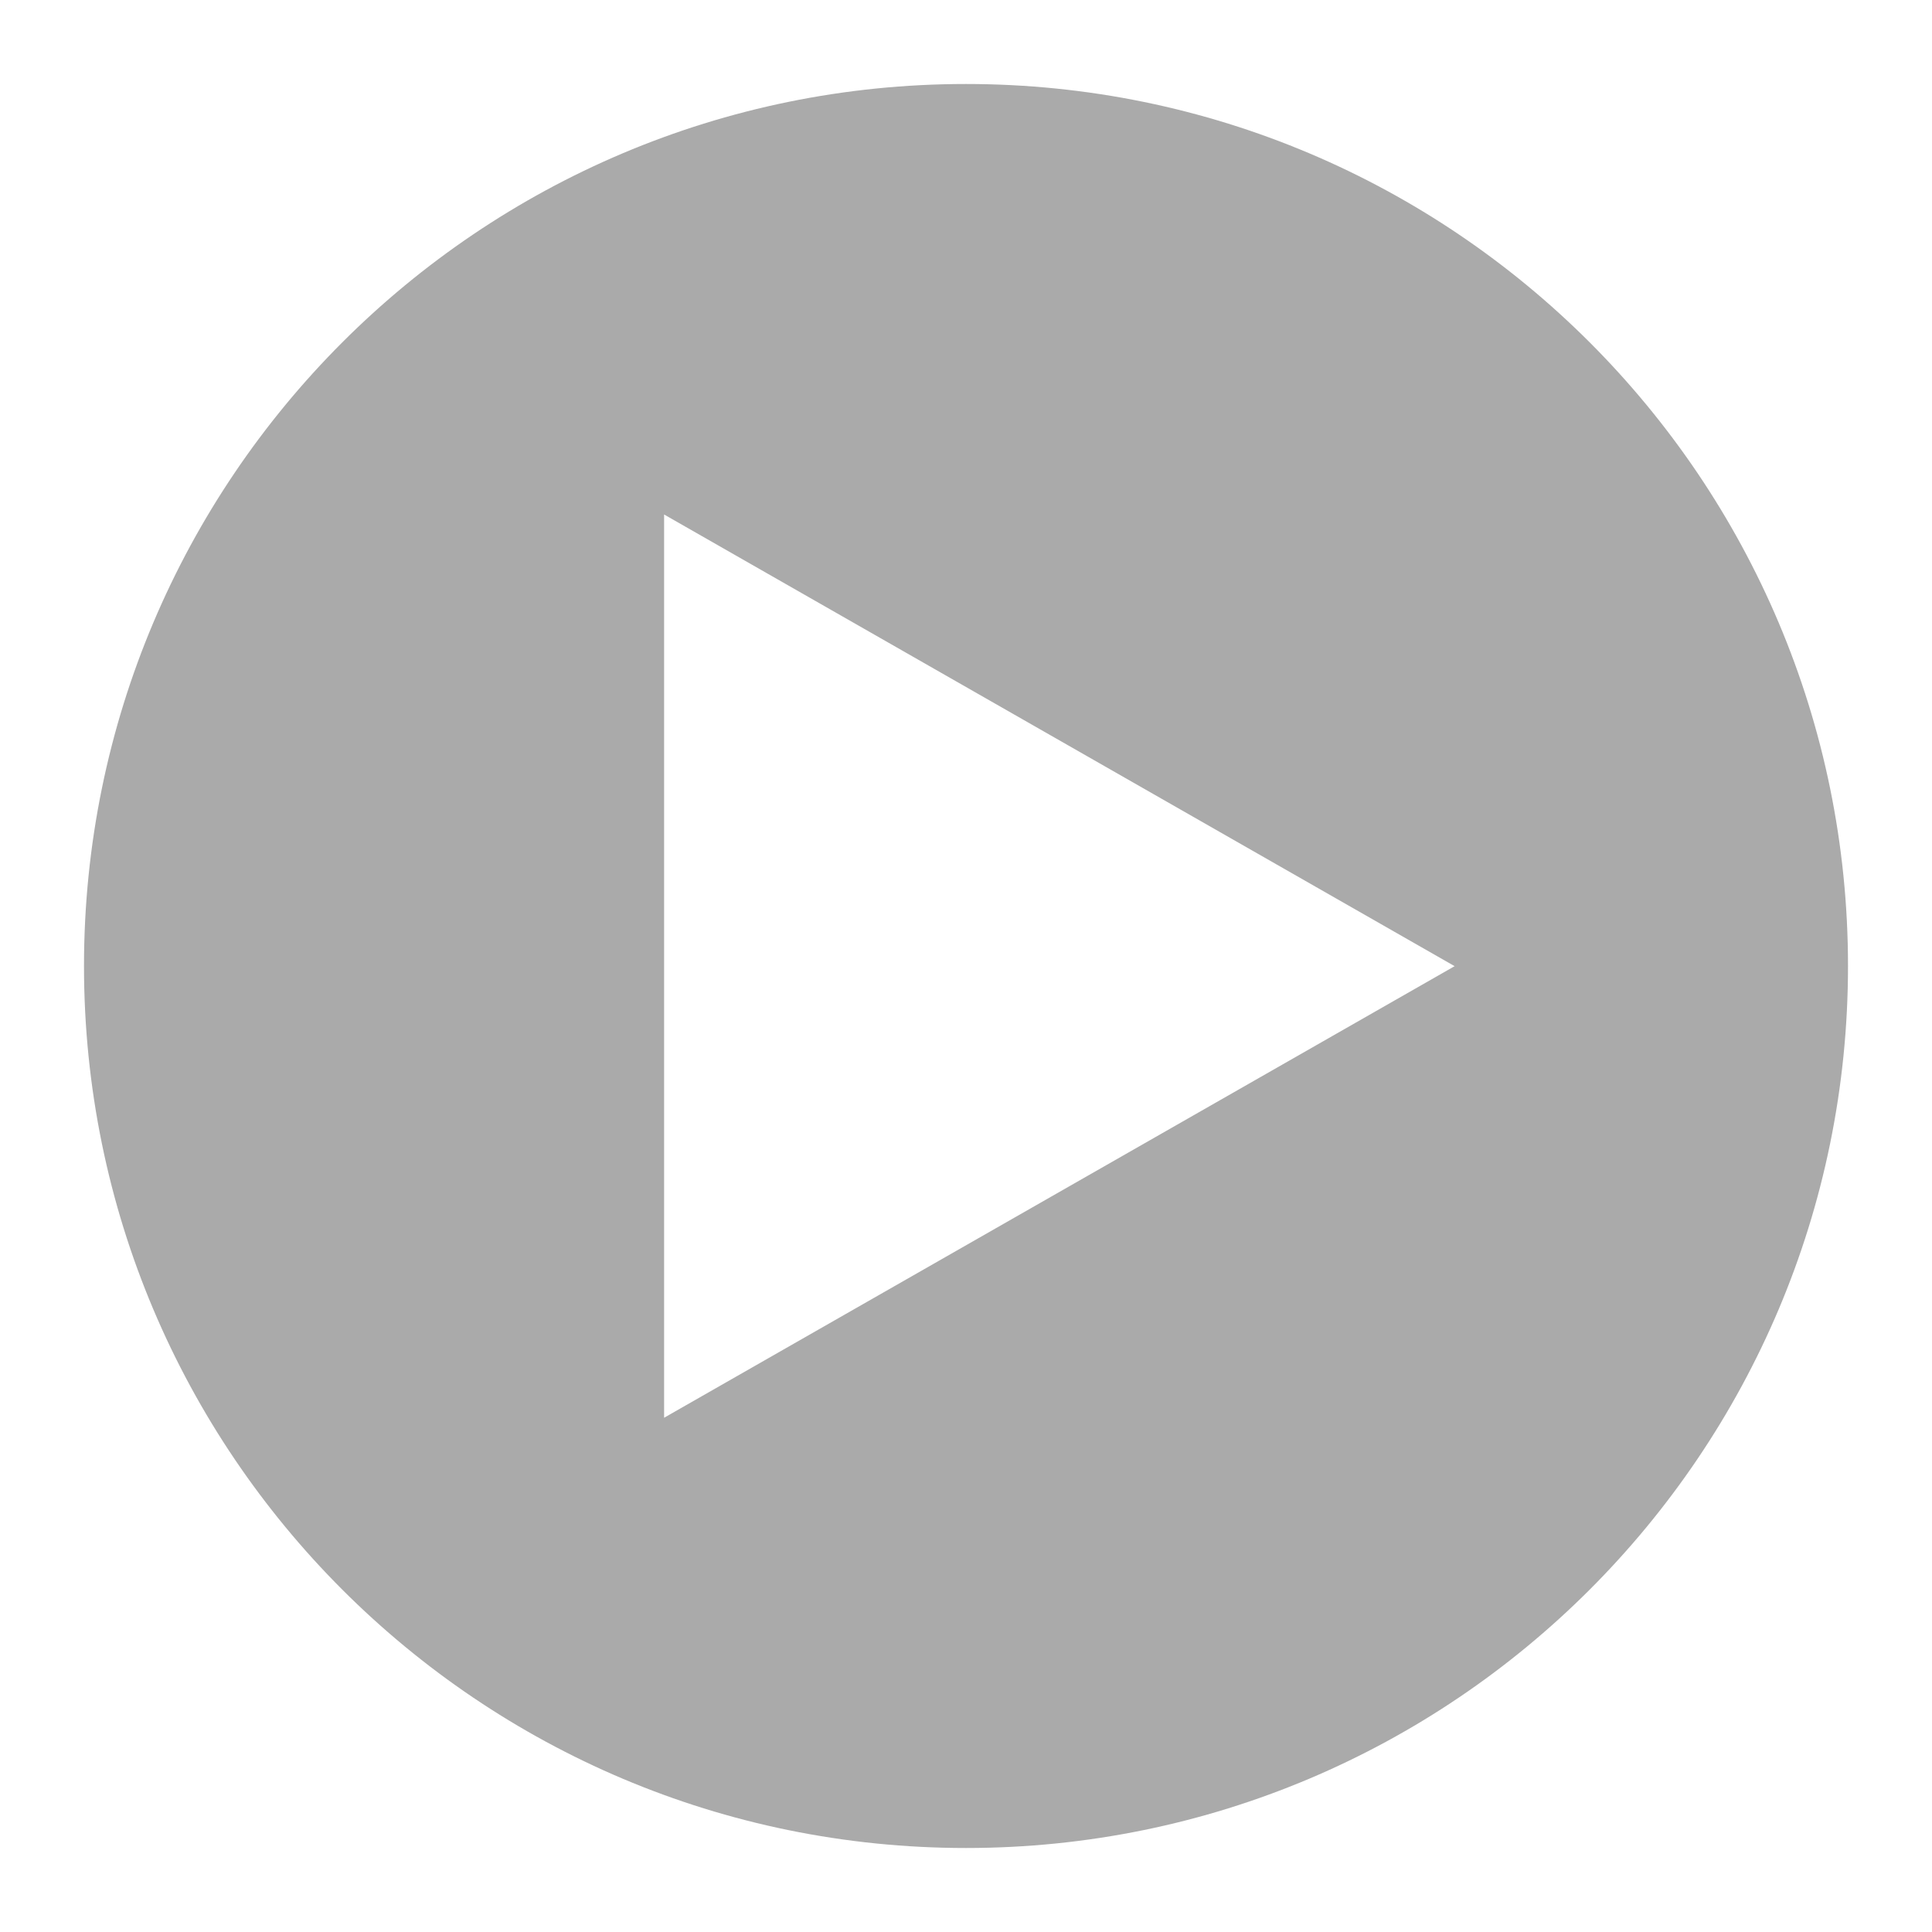 <svg height="23" viewBox="0 0 23 23" width="23" xmlns="http://www.w3.org/2000/svg"><path d="m11.5 1c5.799 0 10.5 4.701 10.5 10.5 0 5.799-4.701 10.5-10.5 10.5-5.799 0-10.5-4.701-10.5-10.5 0-5.799 4.701-10.5 10.5-10.5zm-3.594 5.125v10.753l9.411-5.376z" fill="#aaa" fill-rule="evenodd"/></svg>